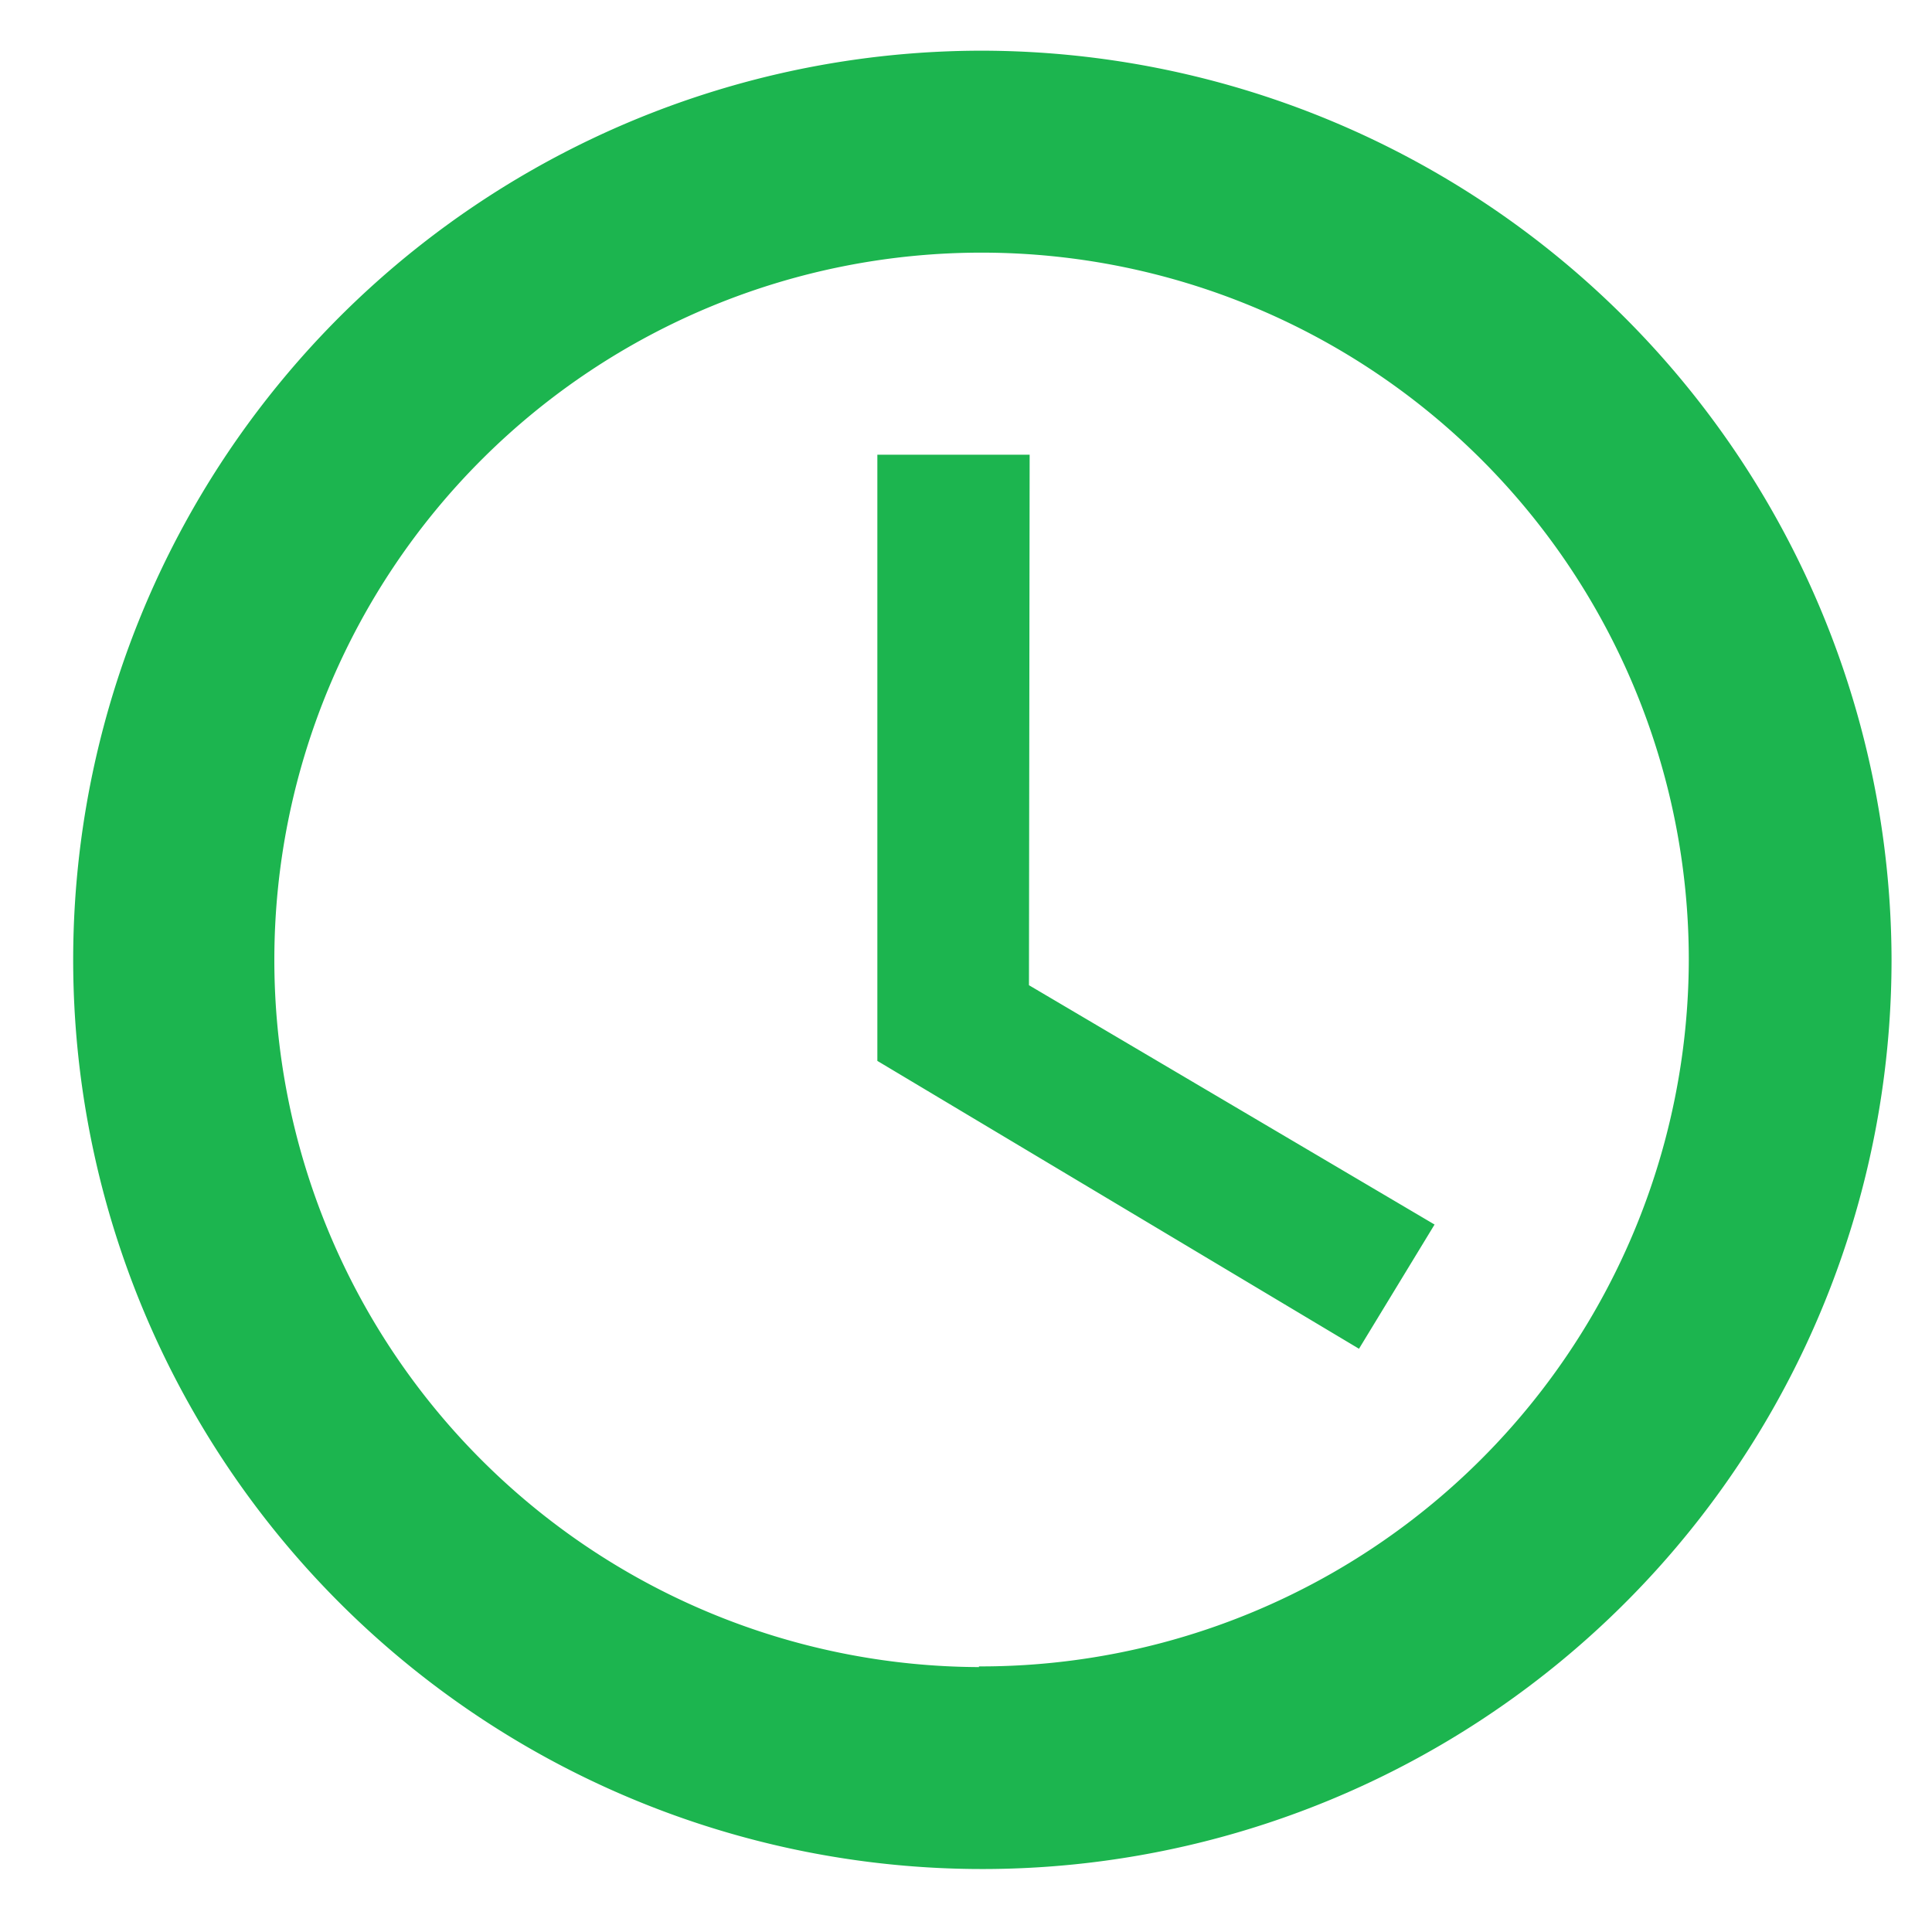<svg xmlns="http://www.w3.org/2000/svg" width="17" height="17" viewBox="0 0 17 17">
    <g fill="none" fill-rule="evenodd">
        <path d="M0 0L17.663 0 17.663 17.663 0 17.663z" transform="translate(-1 -2)"/>
        <path fill="#1CB54F" fill-rule="nonzero" d="M10.059 6.001H8.72v5.334l4.238 2.533.665-1.093-3.569-2.106L10.06 6zm-.444-3.555a8 8 0 108.029 8 8.016 8.016 0 00-8.031-8h.002zm0 14.223a6.223 6.223 0 116.245-6.223 6.23 6.23 0 01-6.247 6.217l.002.006z" transform="translate(-1 -2)"/>
    </g>
</svg>
